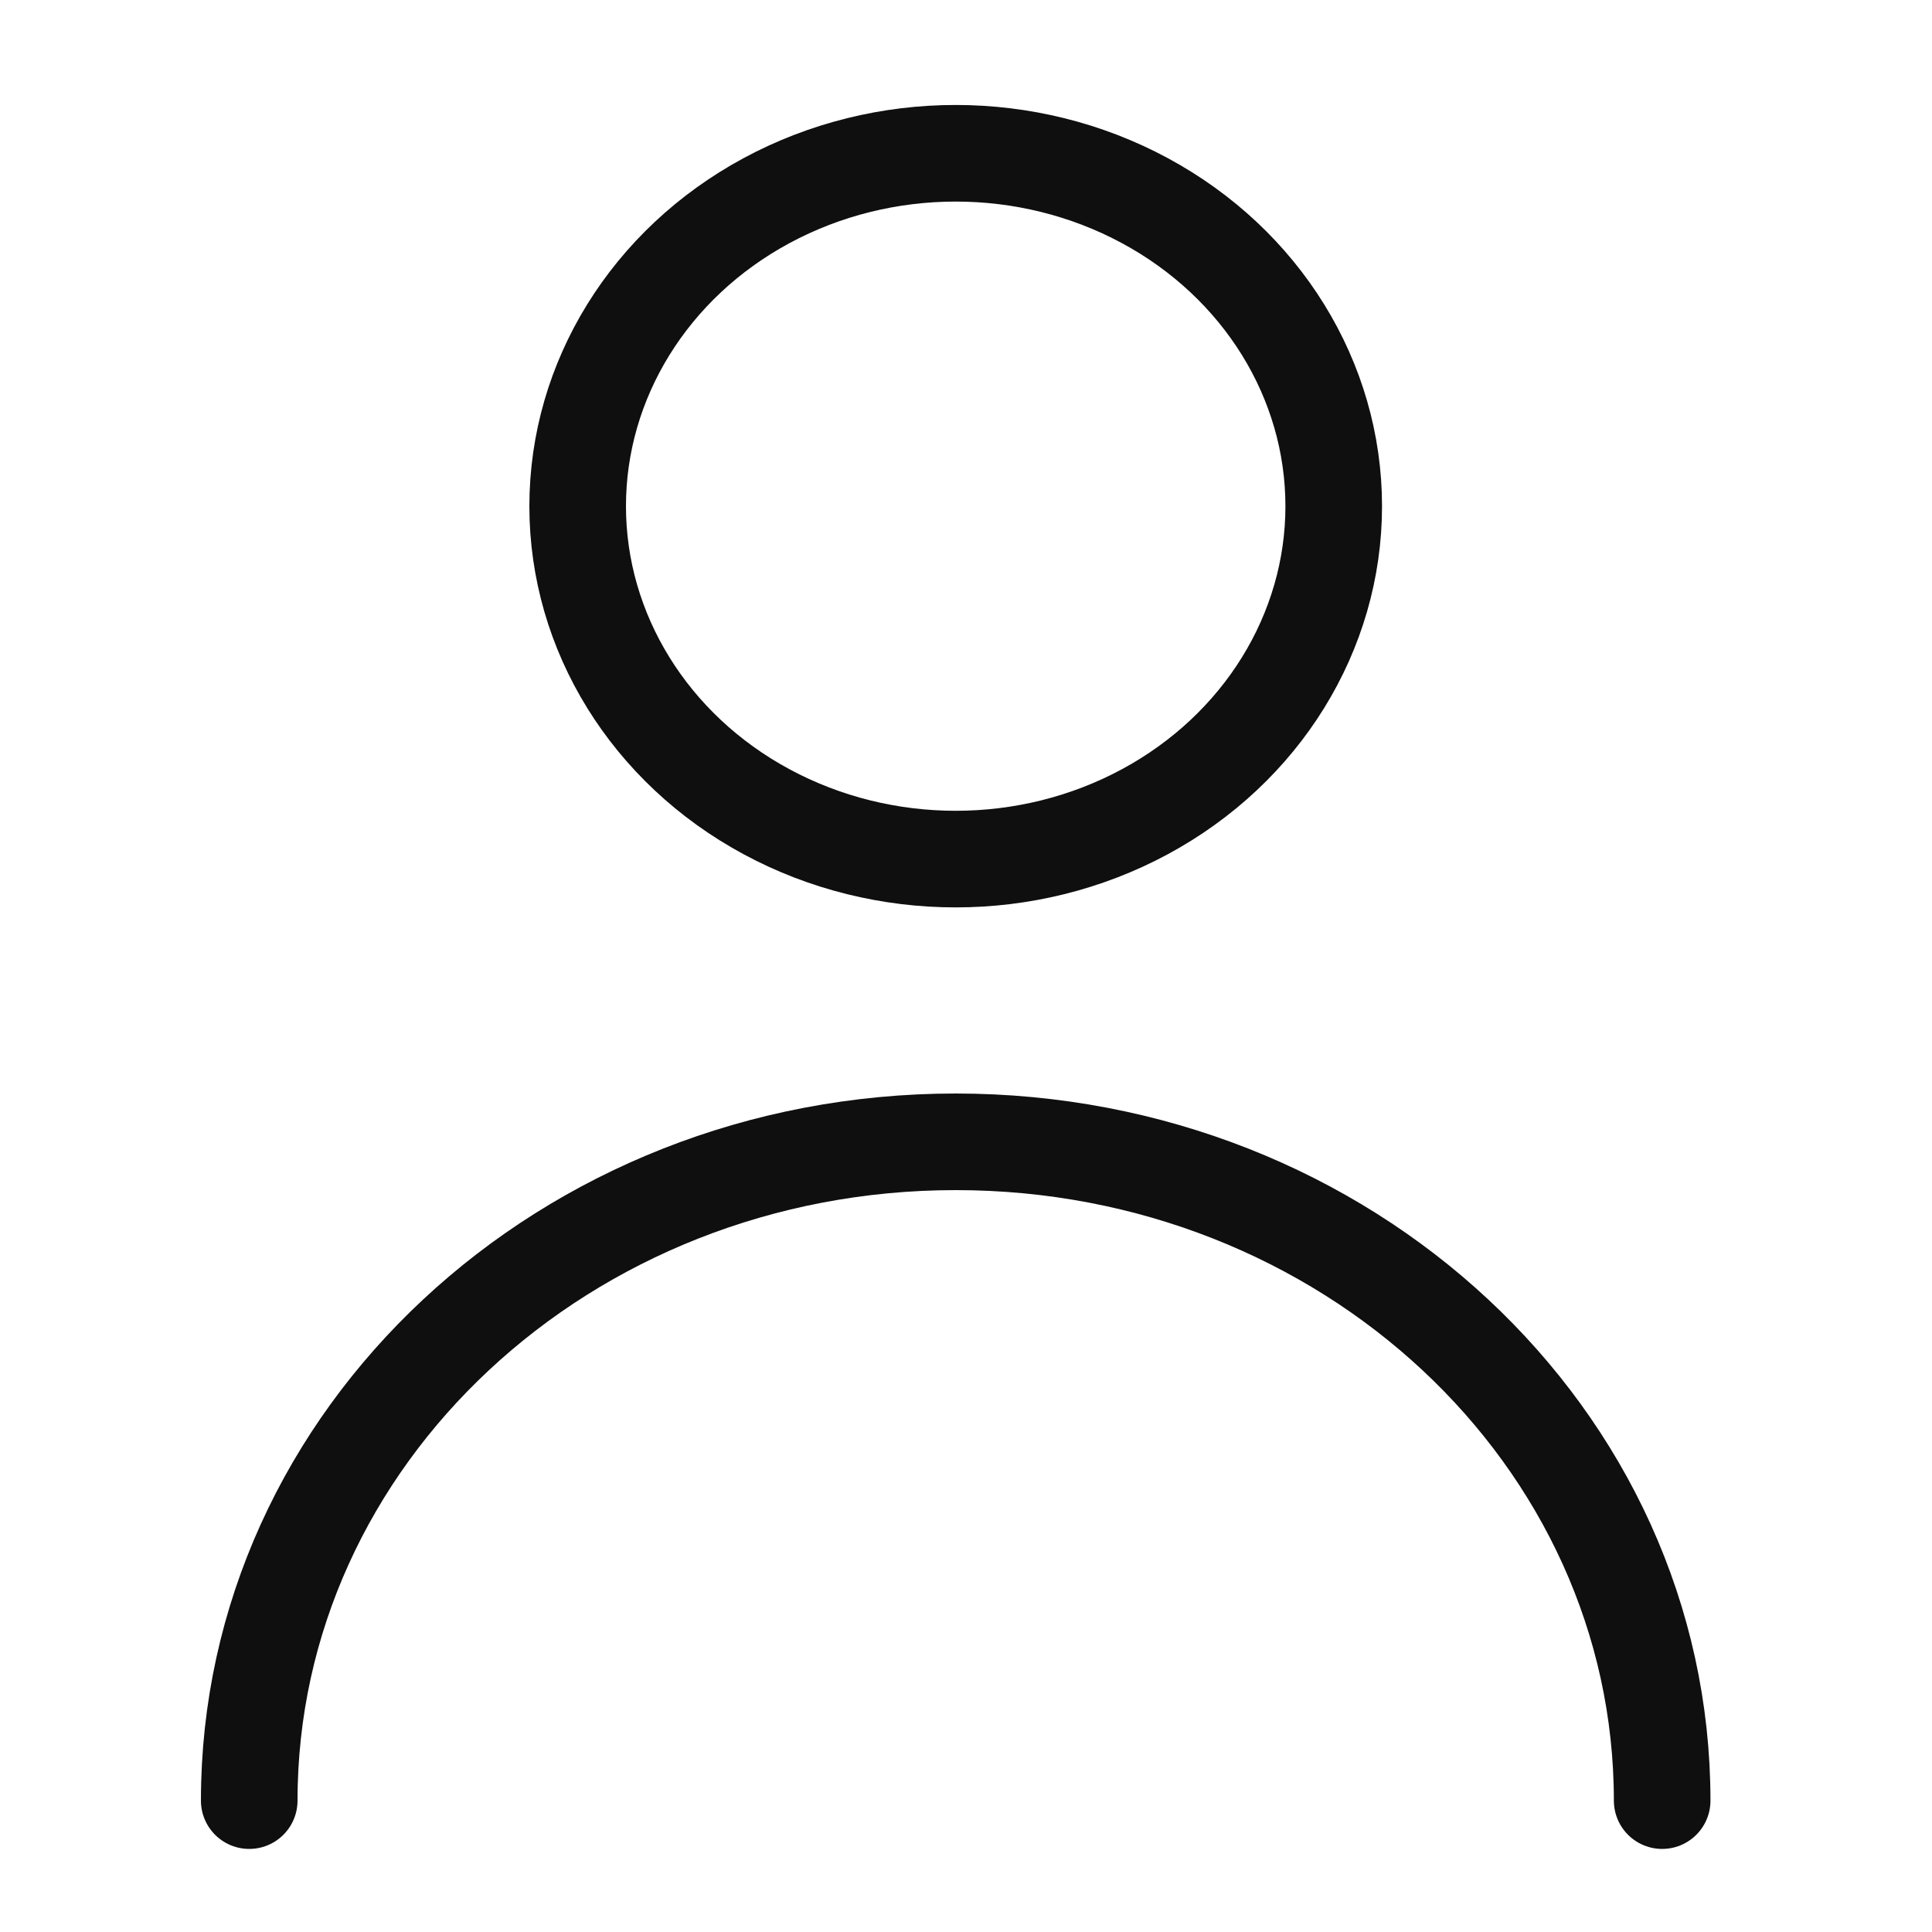 <?xml version="1.0" encoding="utf-8"?>
<!-- Generator: Adobe Illustrator 27.5.0, SVG Export Plug-In . SVG Version: 6.00 Build 0)  -->
<svg version="1.1" id="Calque_1" xmlns="http://www.w3.org/2000/svg" xmlns:xlink="http://www.w3.org/1999/xlink" x="0px" y="0px"
	 viewBox="0 0 30 30" style="enable-background:new 0 0 30 30;" xml:space="preserve">
<style type="text/css">
	.st0{clip-path:url(#SVGID_00000075857084006924542560000014416639833351583362_);}
	.st1{fill:none;stroke:#0F0F0F;stroke-width:1.5;stroke-miterlimit:10;}
	.st2{fill:none;stroke:#0F0F0F;stroke-width:1.5;stroke-linecap:round;stroke-miterlimit:10;}
</style>
<g>
	<defs>
		<rect id="SVGID_1_" x="2.84" y="1.42" width="24" height="27.5"/>
	</defs>
	<clipPath id="SVGID_00000000202413289924106350000007980229400389608091_">
		<use xlink:href="#SVGID_1_"  style="overflow:visible;"/>
	</clipPath>
	<g id="Groupe_5" style="clip-path:url(#SVGID_00000000202413289924106350000007980229400389608091_);">
		<ellipse id="Ellipse_2" class="st1" cx="14.84" cy="7.86" rx="5.87" ry="5.48"/>
		<path id="Tracé_17" class="st2" d="M3.87,27.96c0-5.65,4.91-10.23,10.97-10.23s10.97,4.58,10.97,10.23"/>
	</g>
</g>
</svg>
